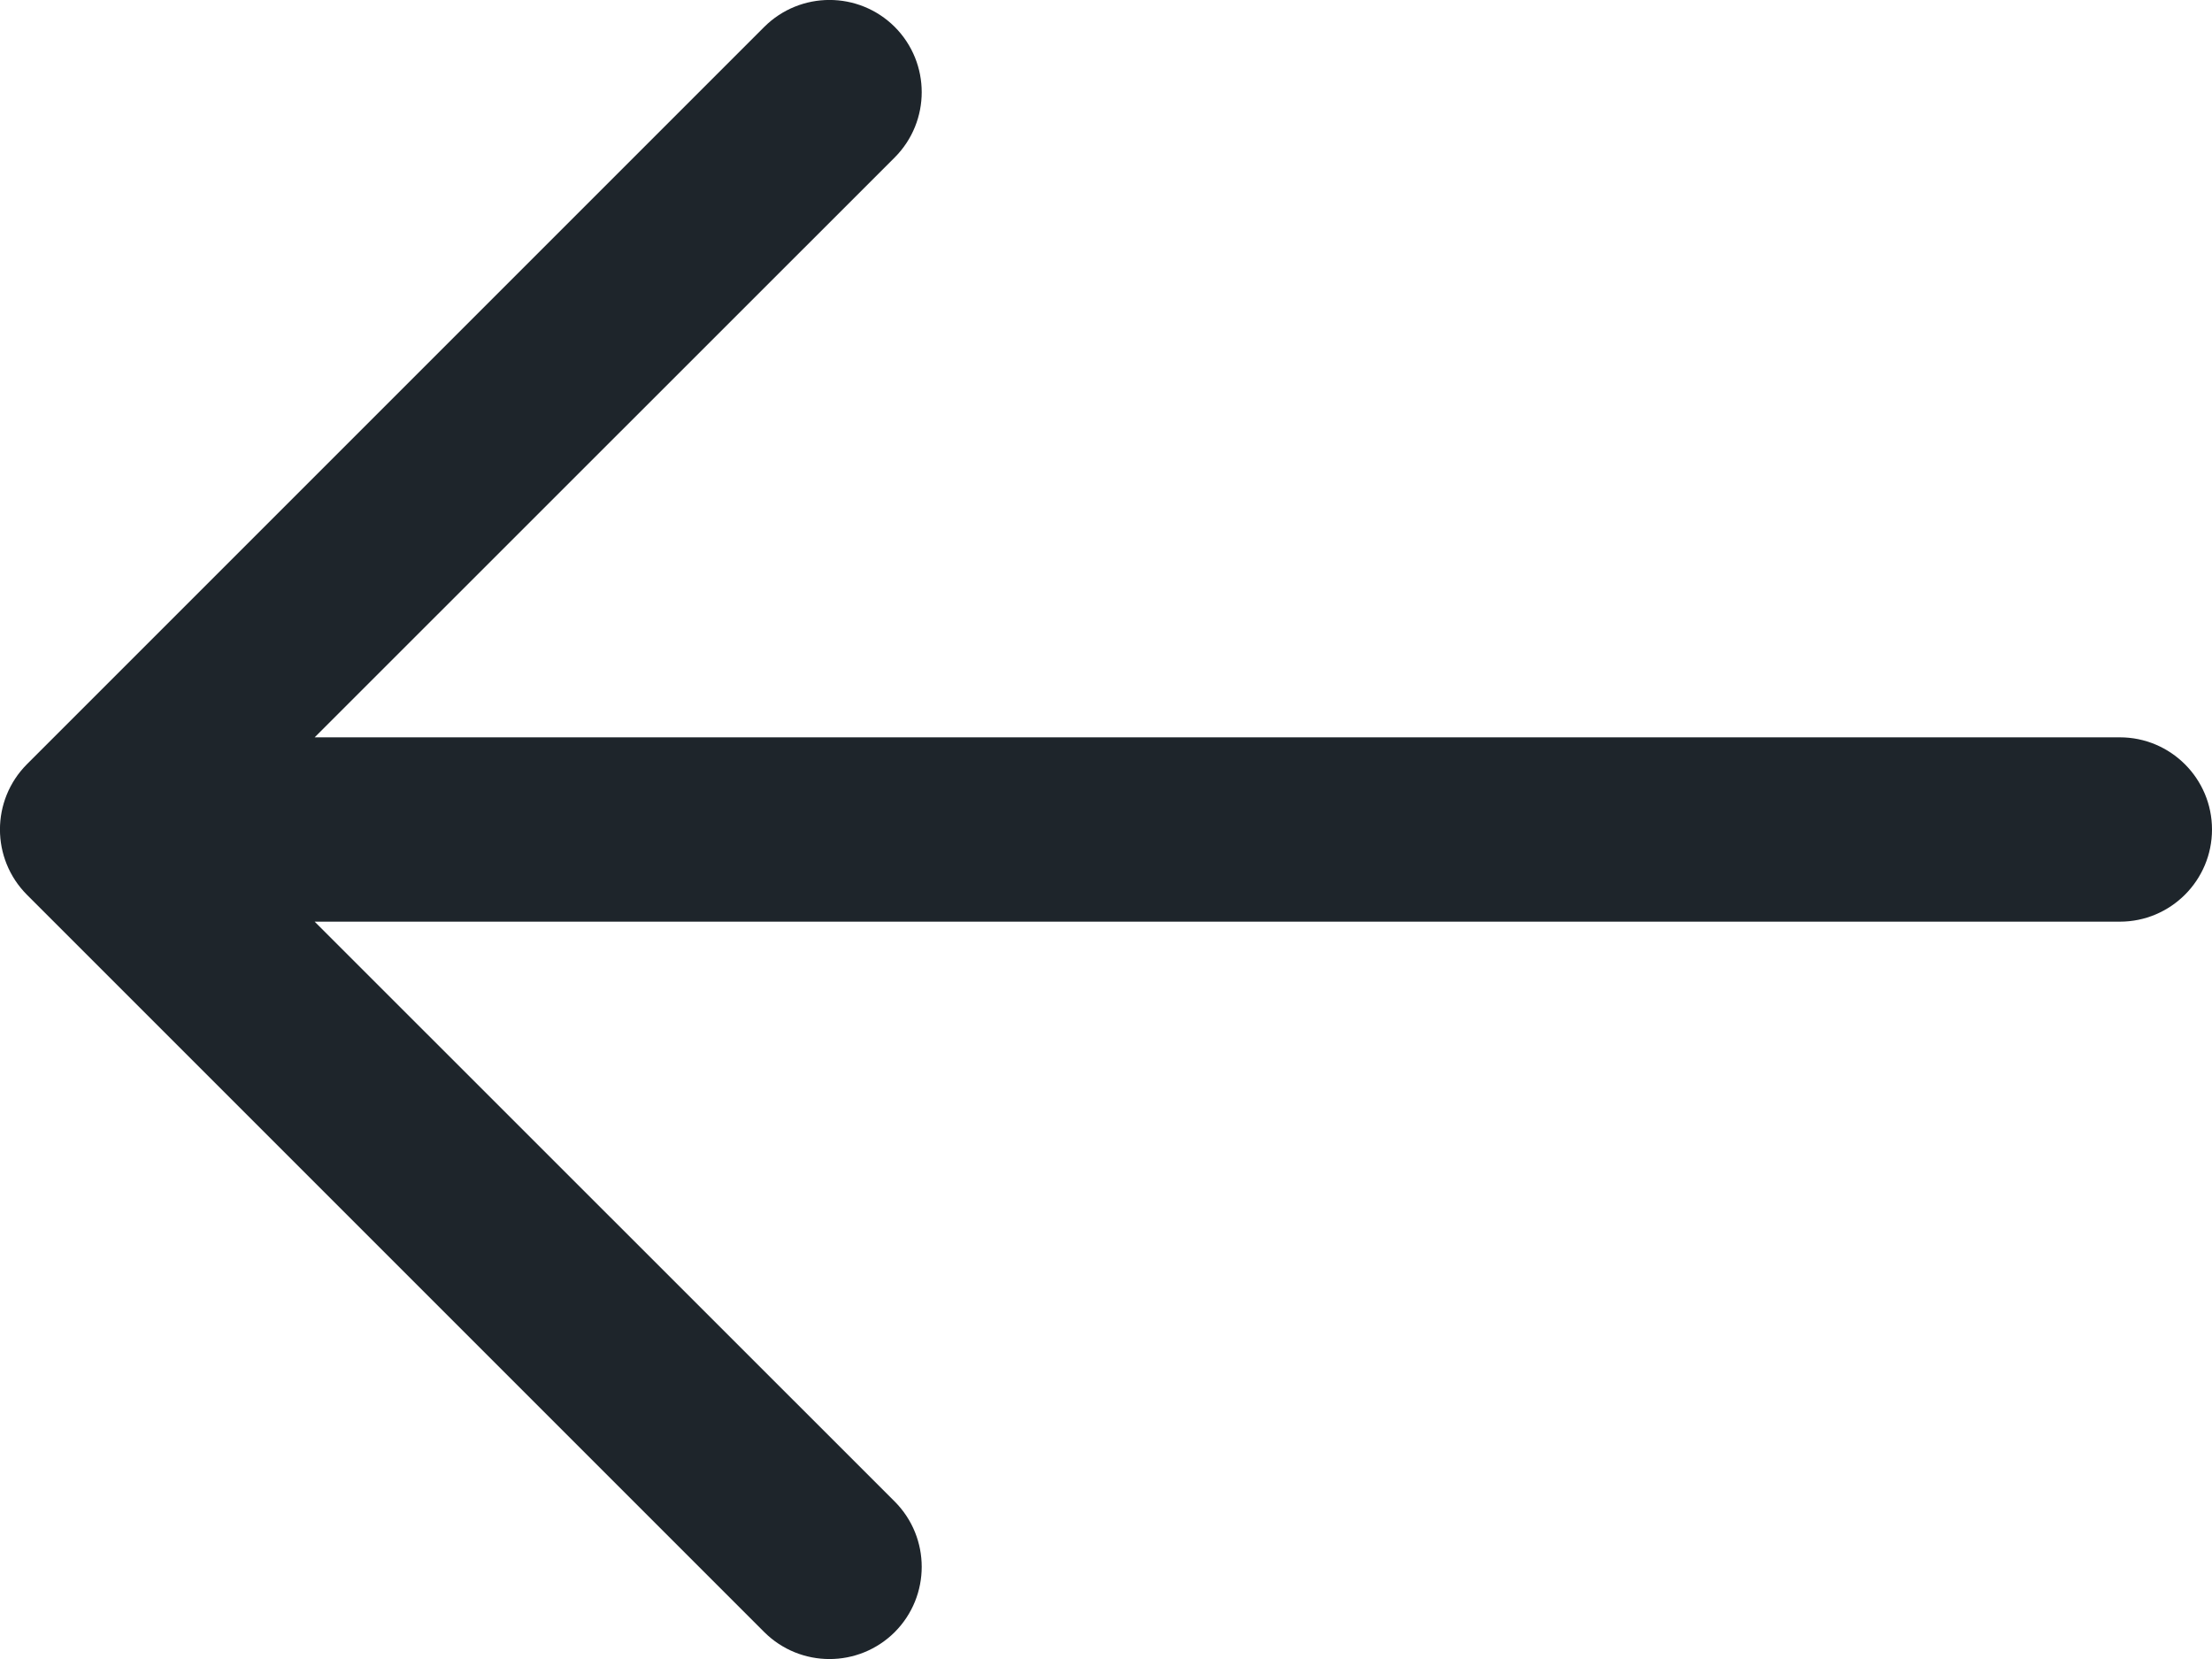 <svg width="12" height="9" viewBox="0 0 12 9" fill="none" xmlns="http://www.w3.org/2000/svg">
<path d="M1.707 4H11.5C11.776 4 12 4.224 12 4.5C12 4.776 11.776 5 11.5 5H1.707L4.854 8.146C5.049 8.342 5.049 8.658 4.854 8.854C4.658 9.049 4.342 9.049 4.146 8.854L0.146 4.854C-0.049 4.658 -0.049 4.342 0.146 4.146L4.146 0.146C4.342 -0.049 4.658 -0.049 4.854 0.146C5.049 0.342 5.049 0.658 4.854 0.854L1.707 4Z" fill="#1E252B"/>
</svg>
